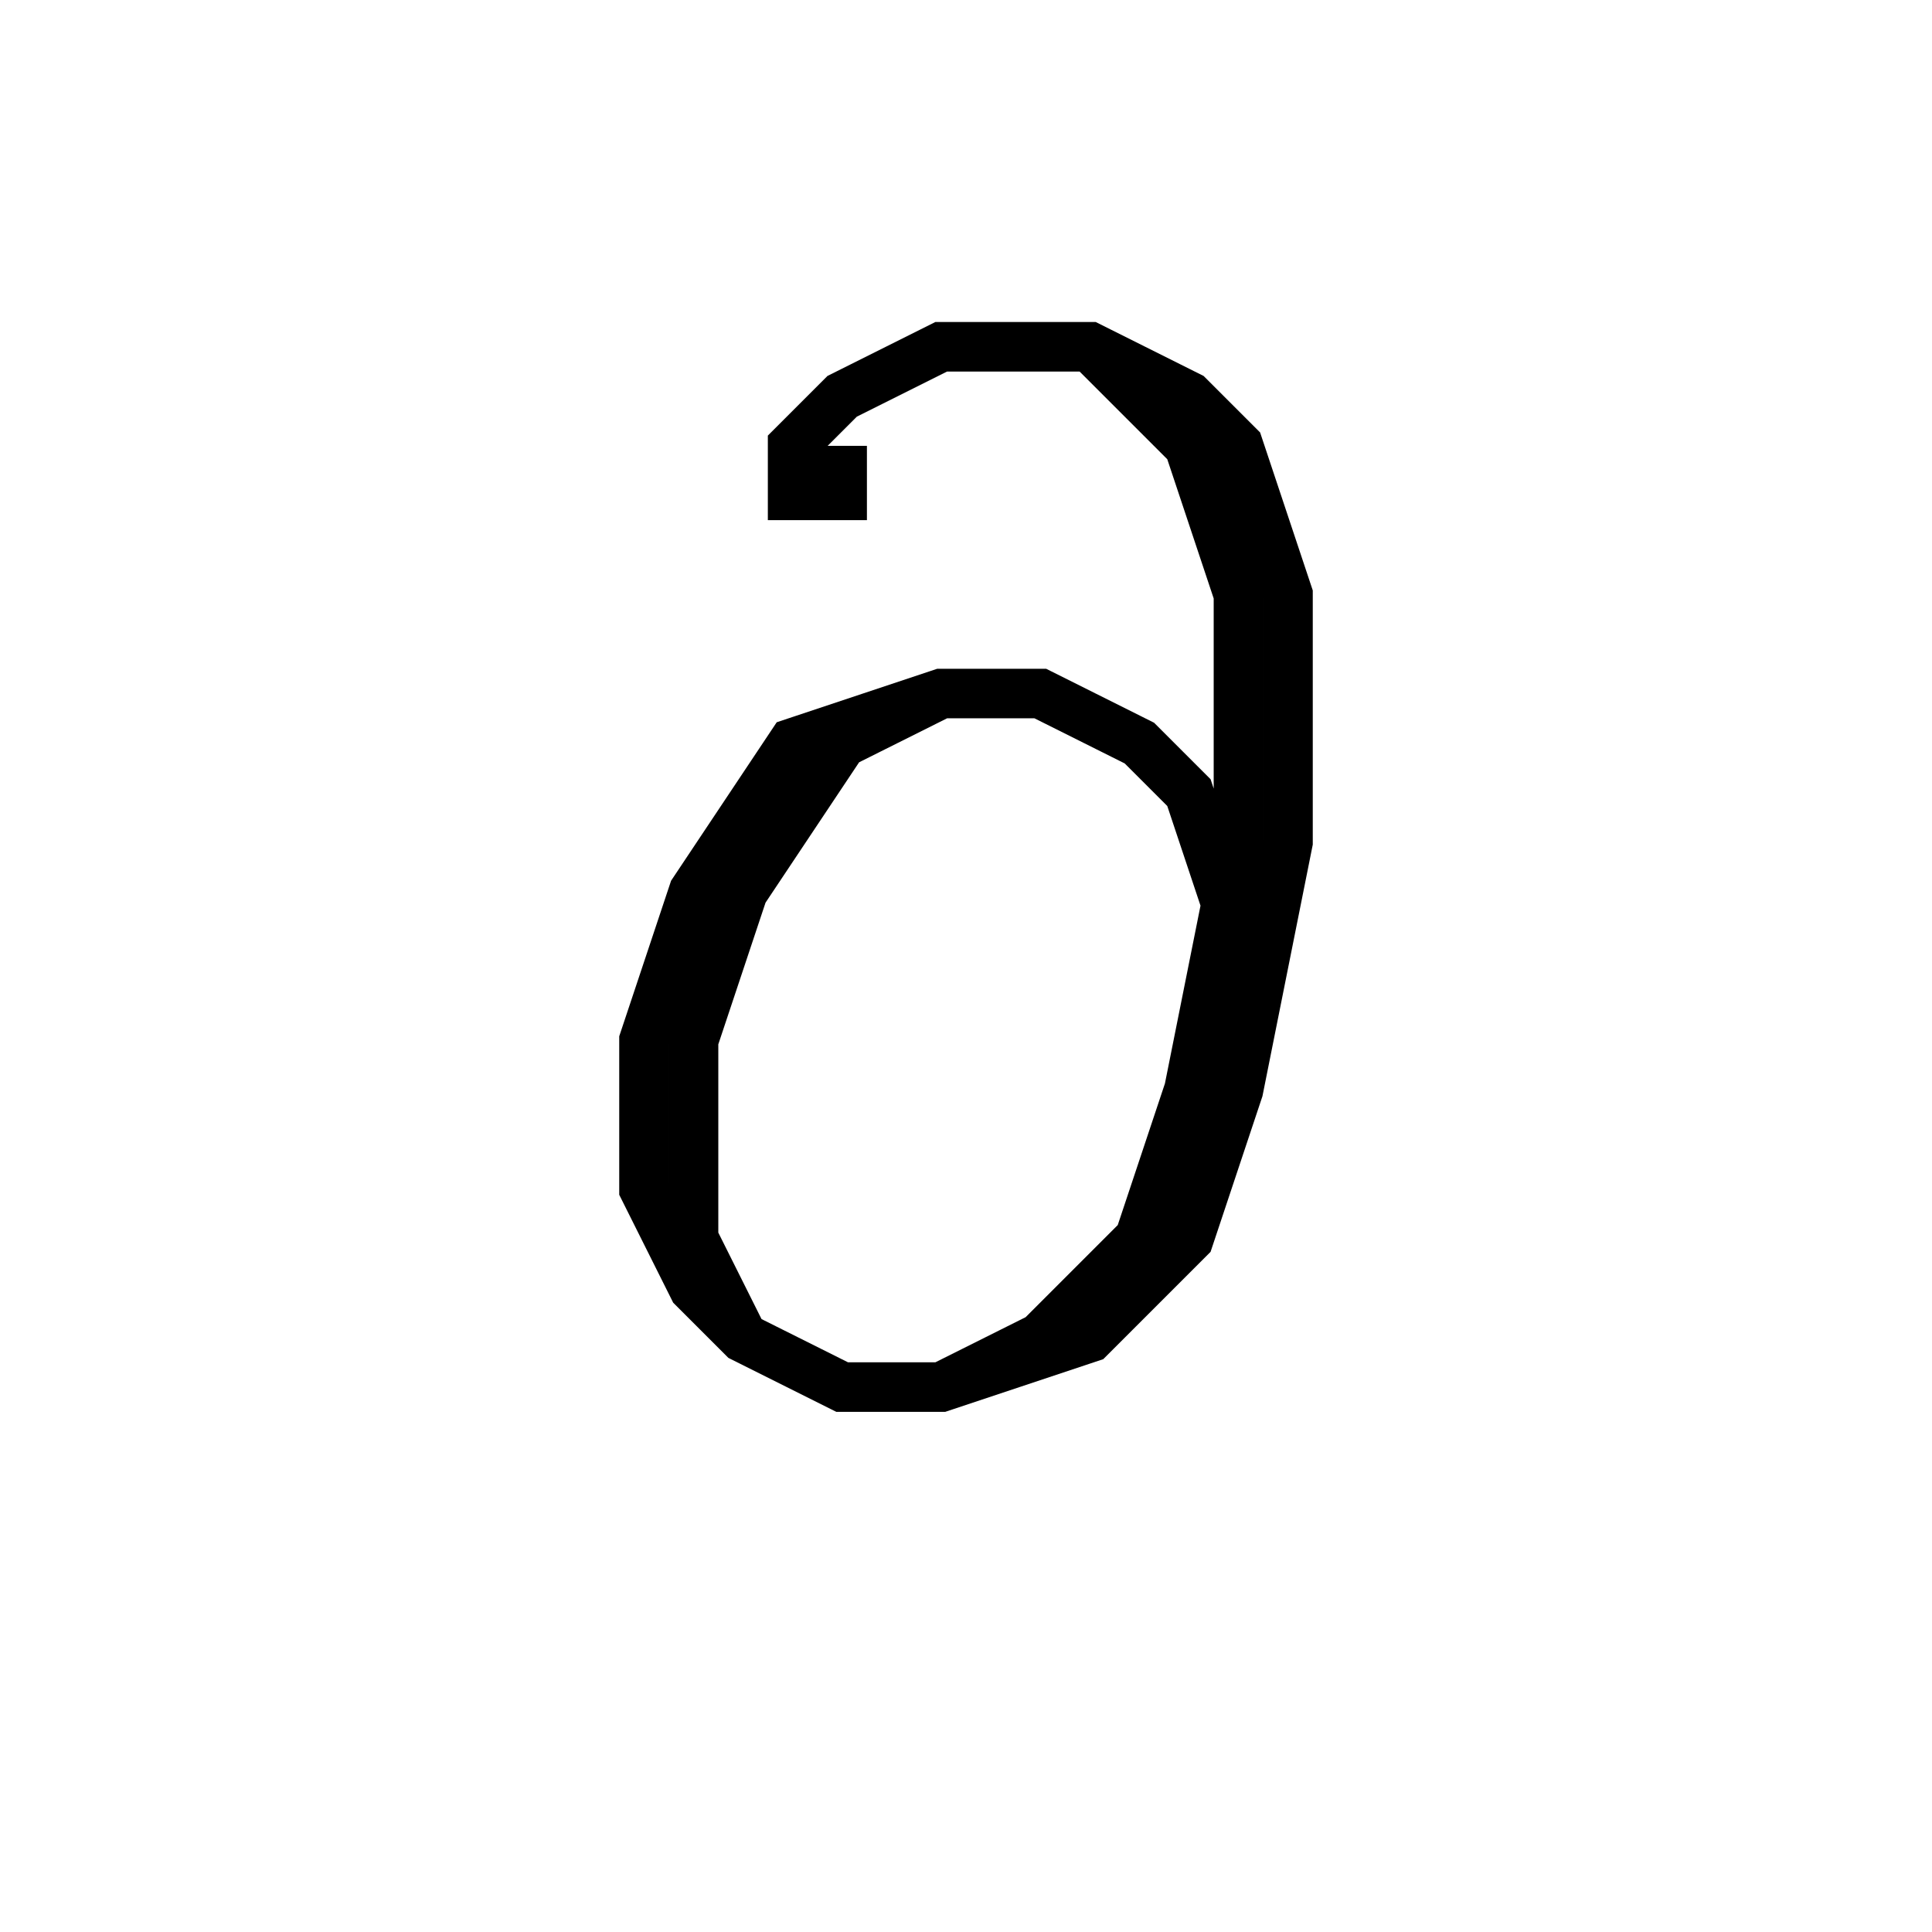 <svg xmlns='http://www.w3.org/2000/svg' 
xmlns:xlink='http://www.w3.org/1999/xlink' 
viewBox = '-19 -19 39 39' >
<path d = '
	M 6, 0
	L 5, -3
	L 4, -4
	L 2, -5
	L 0, -5
	L -3, -4
	L -5, -1
	L -6, 2
	L -6, 5
	L -5, 7
	L -4, 8
	L -2, 9
	L 0, 9
	L 3, 8
	L 5, 6
	L 6, 3
	L 7, -2
	L 7, -7
	L 6, -10
	L 5, -11
	L 3, -12
	L 0, -12
	L -2, -11
	L -3, -10
	L -3, -9
	L -2, -9
	L -2, -10

	M 0, -5
	L -2, -4
	L -4, -1
	L -5, 2
	L -5, 6
	L -4, 8

	M 0, 9
	L 2, 8
	L 4, 6
	L 5, 3
	L 6, -2
	L 6, -7
	L 5, -10
	L 3, -12

' fill='none' stroke='black' />
</svg>